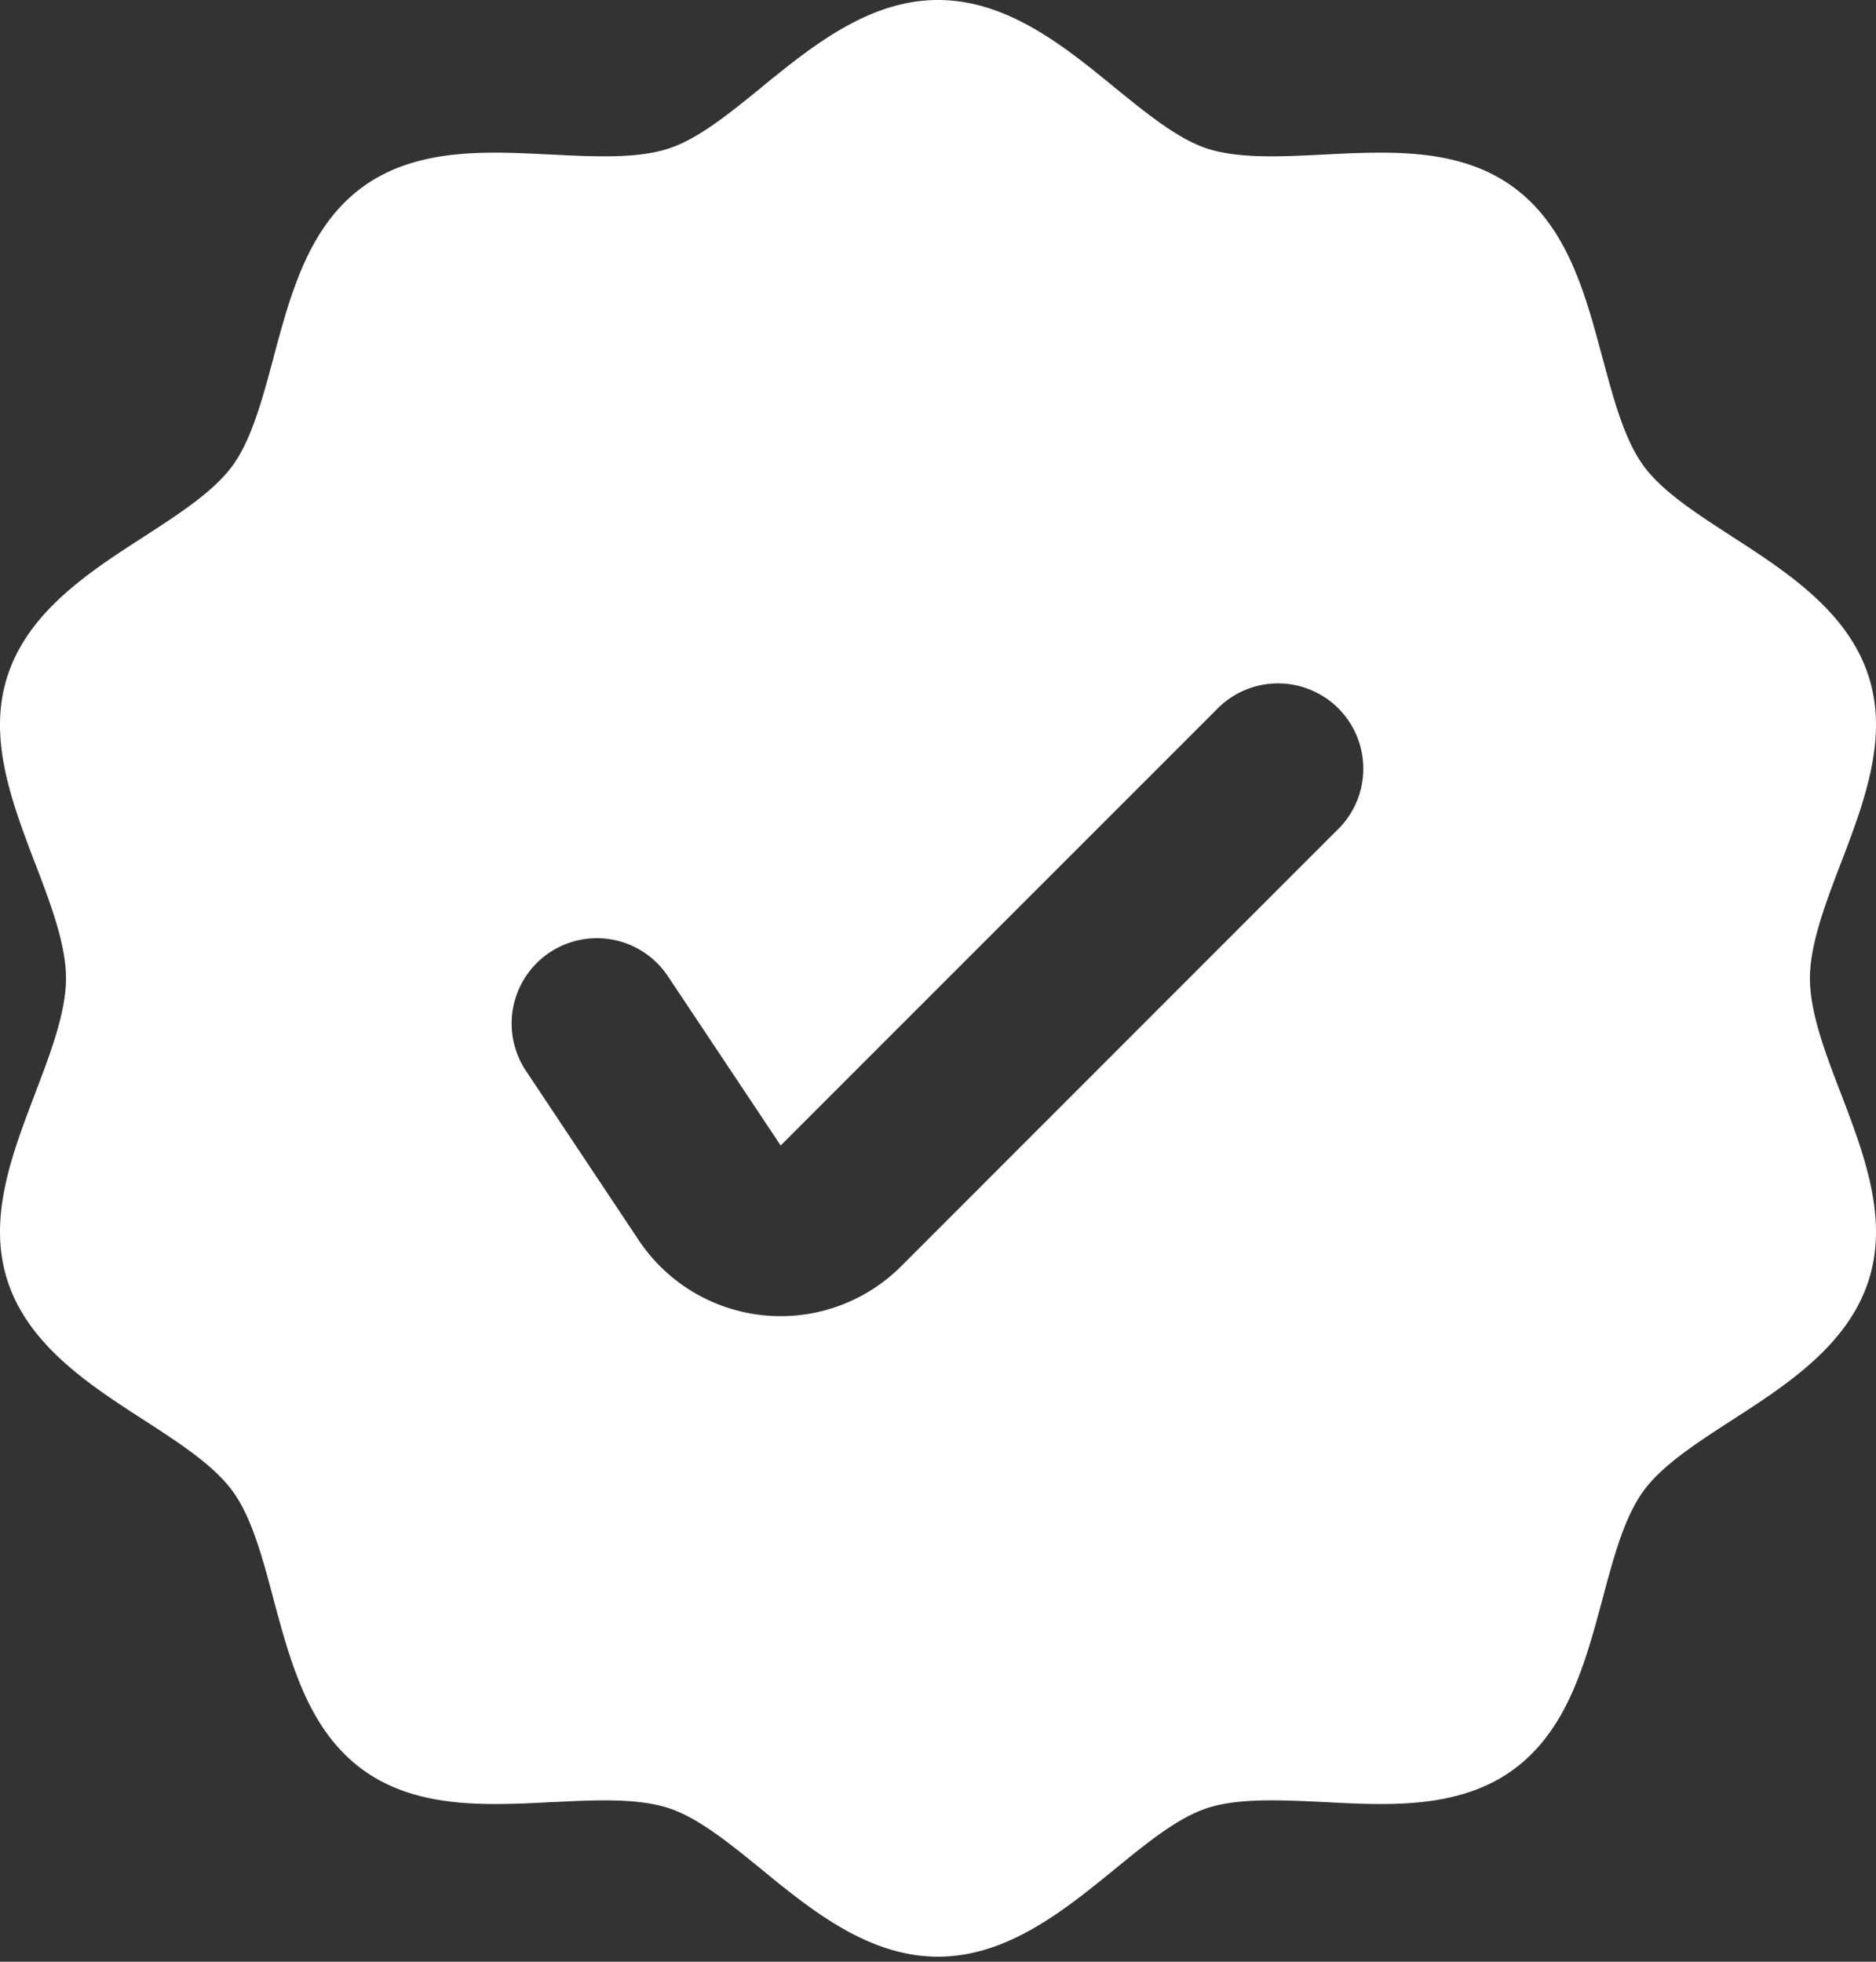 <svg width="22" height="23" fill="none" xmlns="http://www.w3.org/2000/svg">
    <rect width="100%" height="100%" fill="#333333" stroke="none"/>
    <path fill-rule="evenodd" clip-rule="evenodd" d="M21.225 11.47c0-.4.184-.881.361-1.346l.002-.003c.275-.722.56-1.468.324-2.196-.246-.759-.963-1.222-1.595-1.631h-.001l-.008-.006c-.42-.272-.816-.528-1.035-.828-.224-.308-.348-.772-.48-1.264v-.002h-.001c-.203-.758-.413-1.541-1.05-2.004-.487-.355-1.087-.4-1.555-.4-.215 0-.437.01-.66.022l-.024.001c-.198.01-.397.02-.59.02-.323 0-.562-.029-.753-.09-.344-.112-.708-.408-1.093-.721C12.48.541 11.812 0 11 0c-.811 0-1.478.542-2.066 1.02l-.001.002c-.385.313-.749.609-1.094.72-.19.062-.43.091-.752.091-.202 0-.408-.01-.615-.021l-.03-.001c-.212-.01-.424-.021-.63-.021-.468 0-1.068.045-1.556.4-.636.463-.846 1.246-1.049 2.003v.004c-.133.492-.257.956-.48 1.263-.22.301-.619.56-1.041.833l-.003.002c-.632.408-1.349.872-1.595 1.63-.236.727.048 1.473.323 2.195l.001.002.001.002c.178.465.361.946.361 1.347s-.184.883-.362 1.348v.002c-.276.722-.56 1.468-.324 2.195.246.758.963 1.222 1.596 1.631.423.274.823.533 1.043.835.224.307.349.772.48 1.265v.002c.204.757.414 1.54 1.05 2.002.487.354 1.086.4 1.554.4.216 0 .438-.01.66-.023h.027c.198-.01.396-.02.59-.02.322 0 .56.029.75.09.344.111.706.405 1.09.717l.004.004c.588.48 1.255 1.022 2.068 1.022.812 0 1.48-.543 2.068-1.022.384-.314.748-.61 1.092-.721.19-.062.43-.09.752-.09.201 0 .408.01.616.02h.003c.221.012.442.023.657.023.468 0 1.068-.046 1.555-.4.636-.463.846-1.246 1.05-2.004v-.001c.131-.492.256-.957.48-1.265.22-.302.62-.56 1.043-.834.633-.408 1.35-.872 1.596-1.63.236-.728-.048-1.474-.323-2.195l-.001-.002c-.18-.467-.363-.948-.363-1.35zm-5.518-1.763a1 1 0 0 0-1.414-1.414L9.155 13.43l-1.323-1.985a1 1 0 0 0-1.664 1.11L7.49 14.54a2 2 0 0 0 3.079.305l5.137-5.138z" fill="#fff"/>
</svg>
